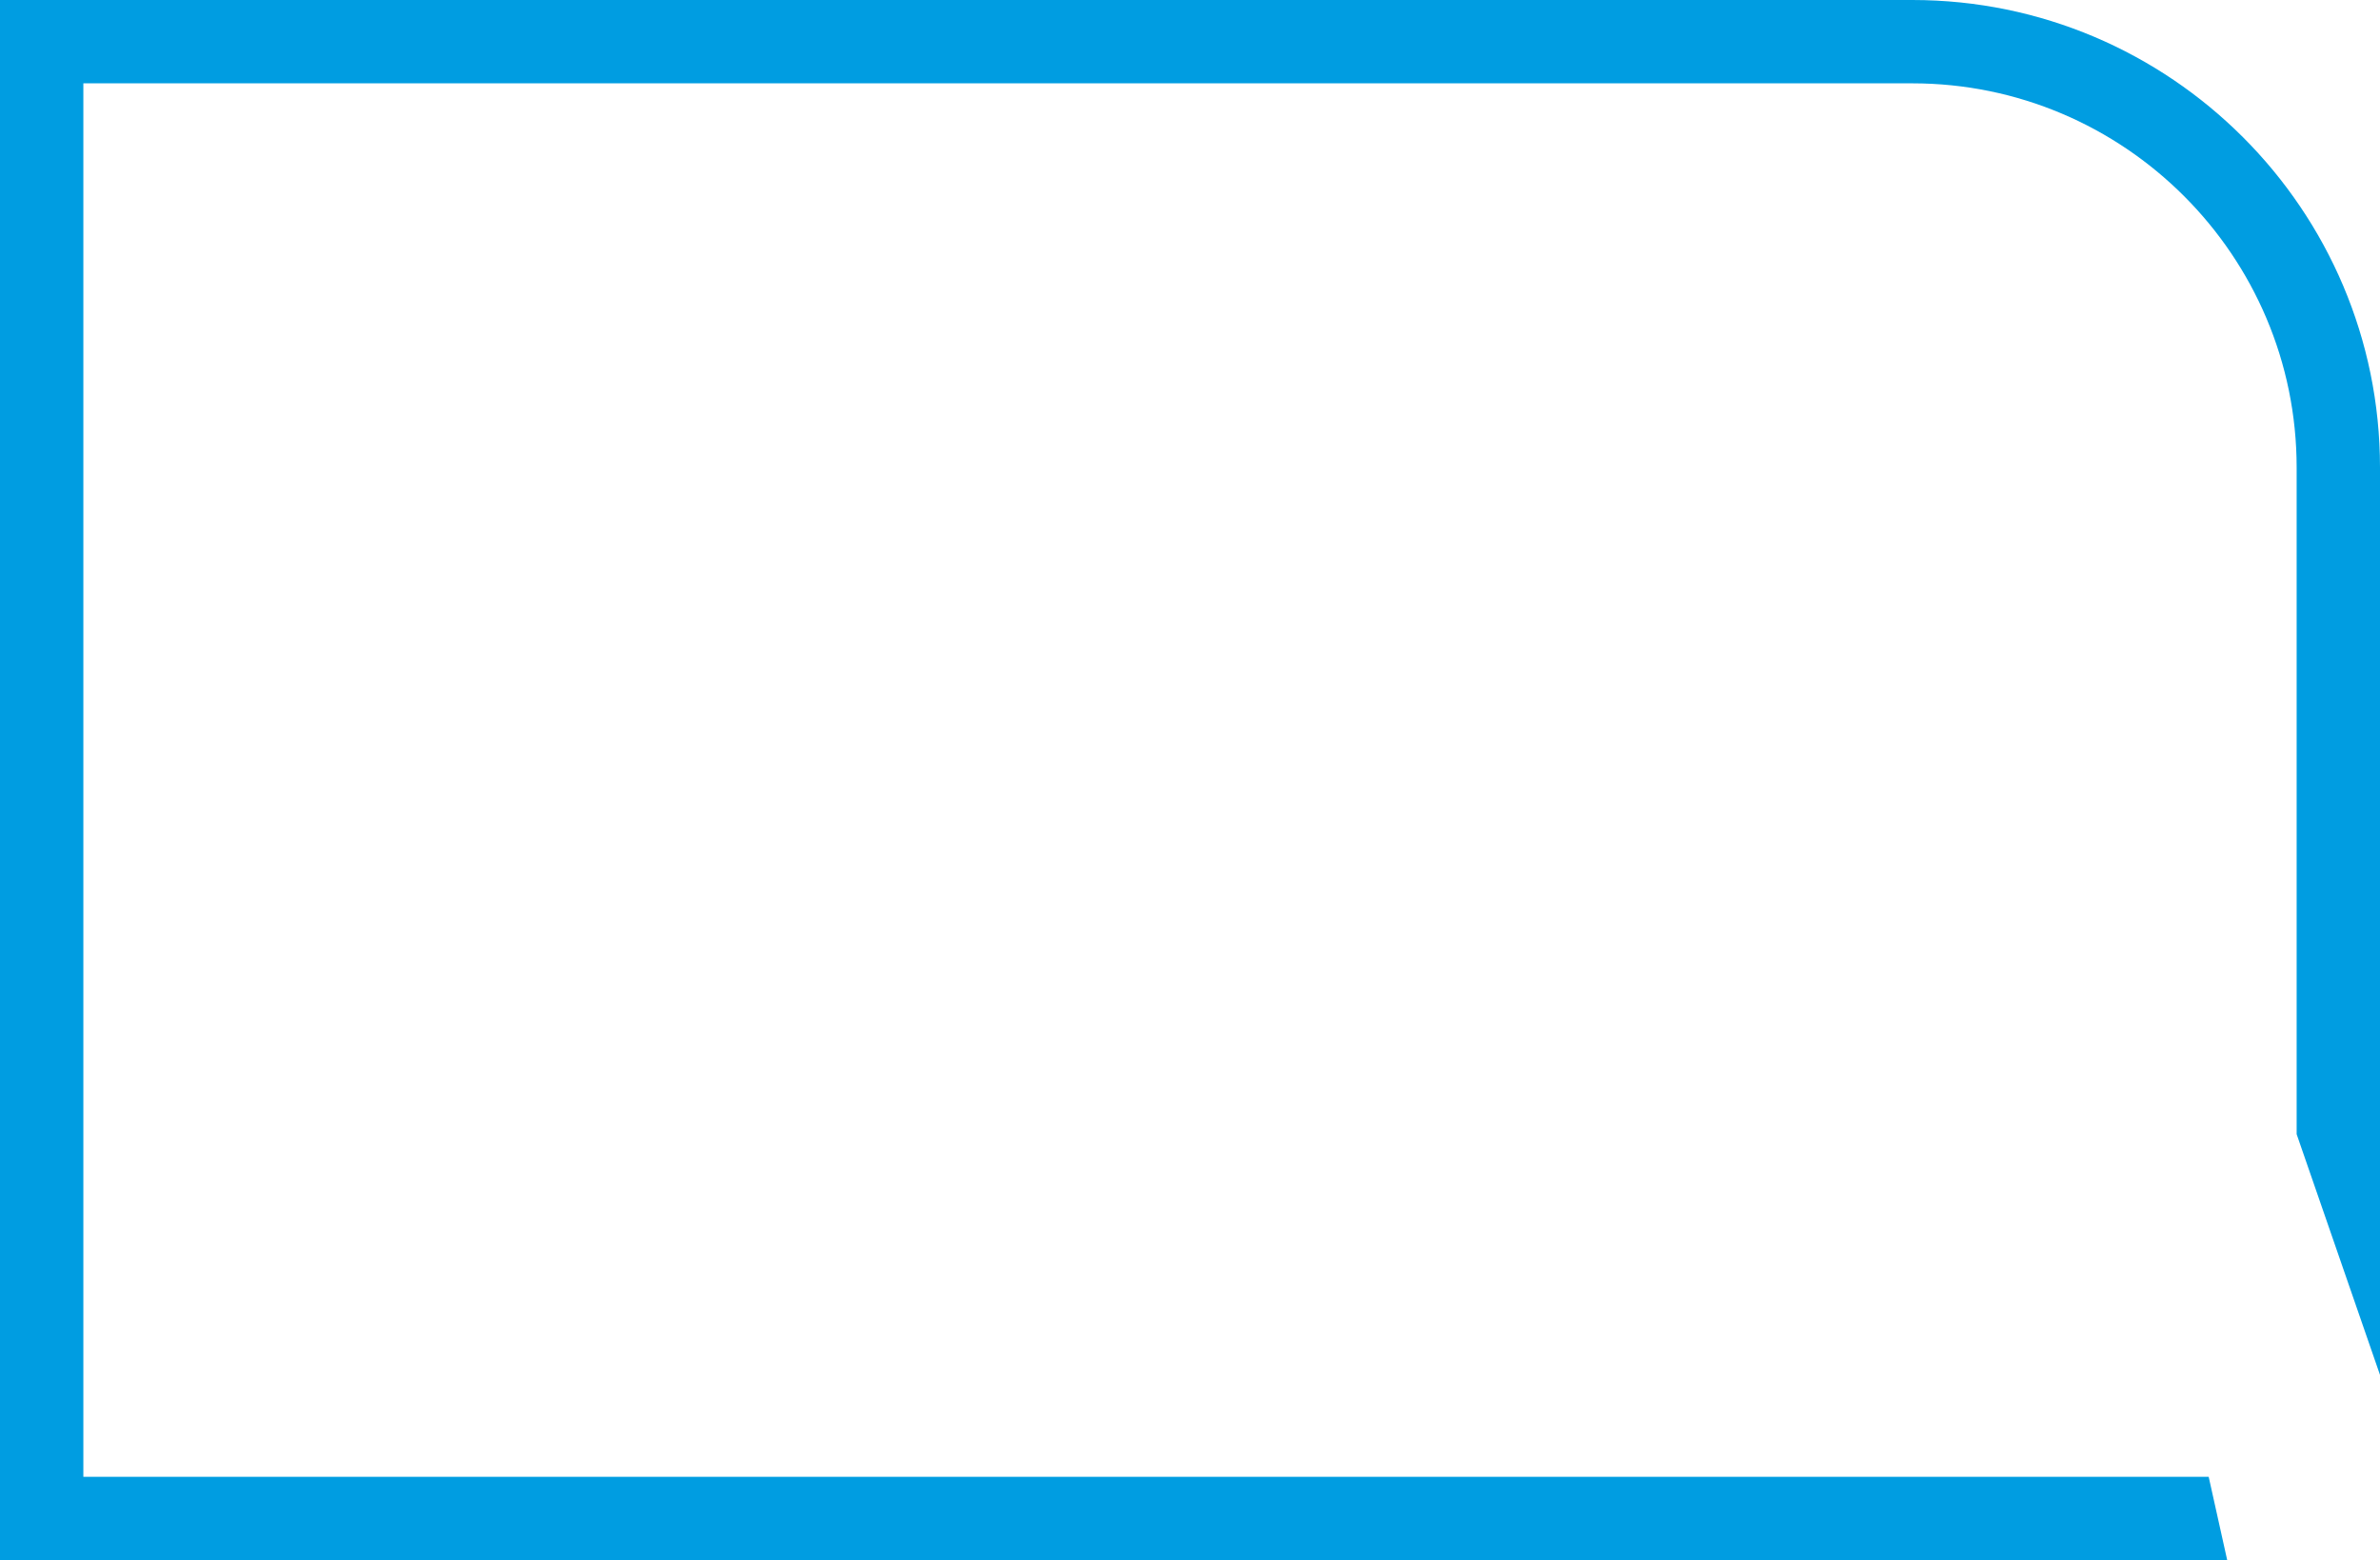<svg version="1.1" id="图层_1" x="0px" y="0px" width="143.542px" height="94.112px" viewBox="0 0 143.542 94.112" enable-background="new 0 0 143.542 94.112" xml:space="preserve" xmlns="http://www.w3.org/2000/svg" xmlns:xlink="http://www.w3.org/1999/xlink" xmlns:xml="http://www.w3.org/XML/1998/namespace">
  <g>
    <path fill="#009DE1" d="M134.326,94.112H0V0h115.336c15.553,0,28.206,12.653,28.206,28.206v54.736l-5.027-14.522V28.206
		c0-12.781-10.398-23.179-23.179-23.179H5.027v84.059h128.182L134.326,94.112z" class="color c1"/>
  </g>
</svg>
